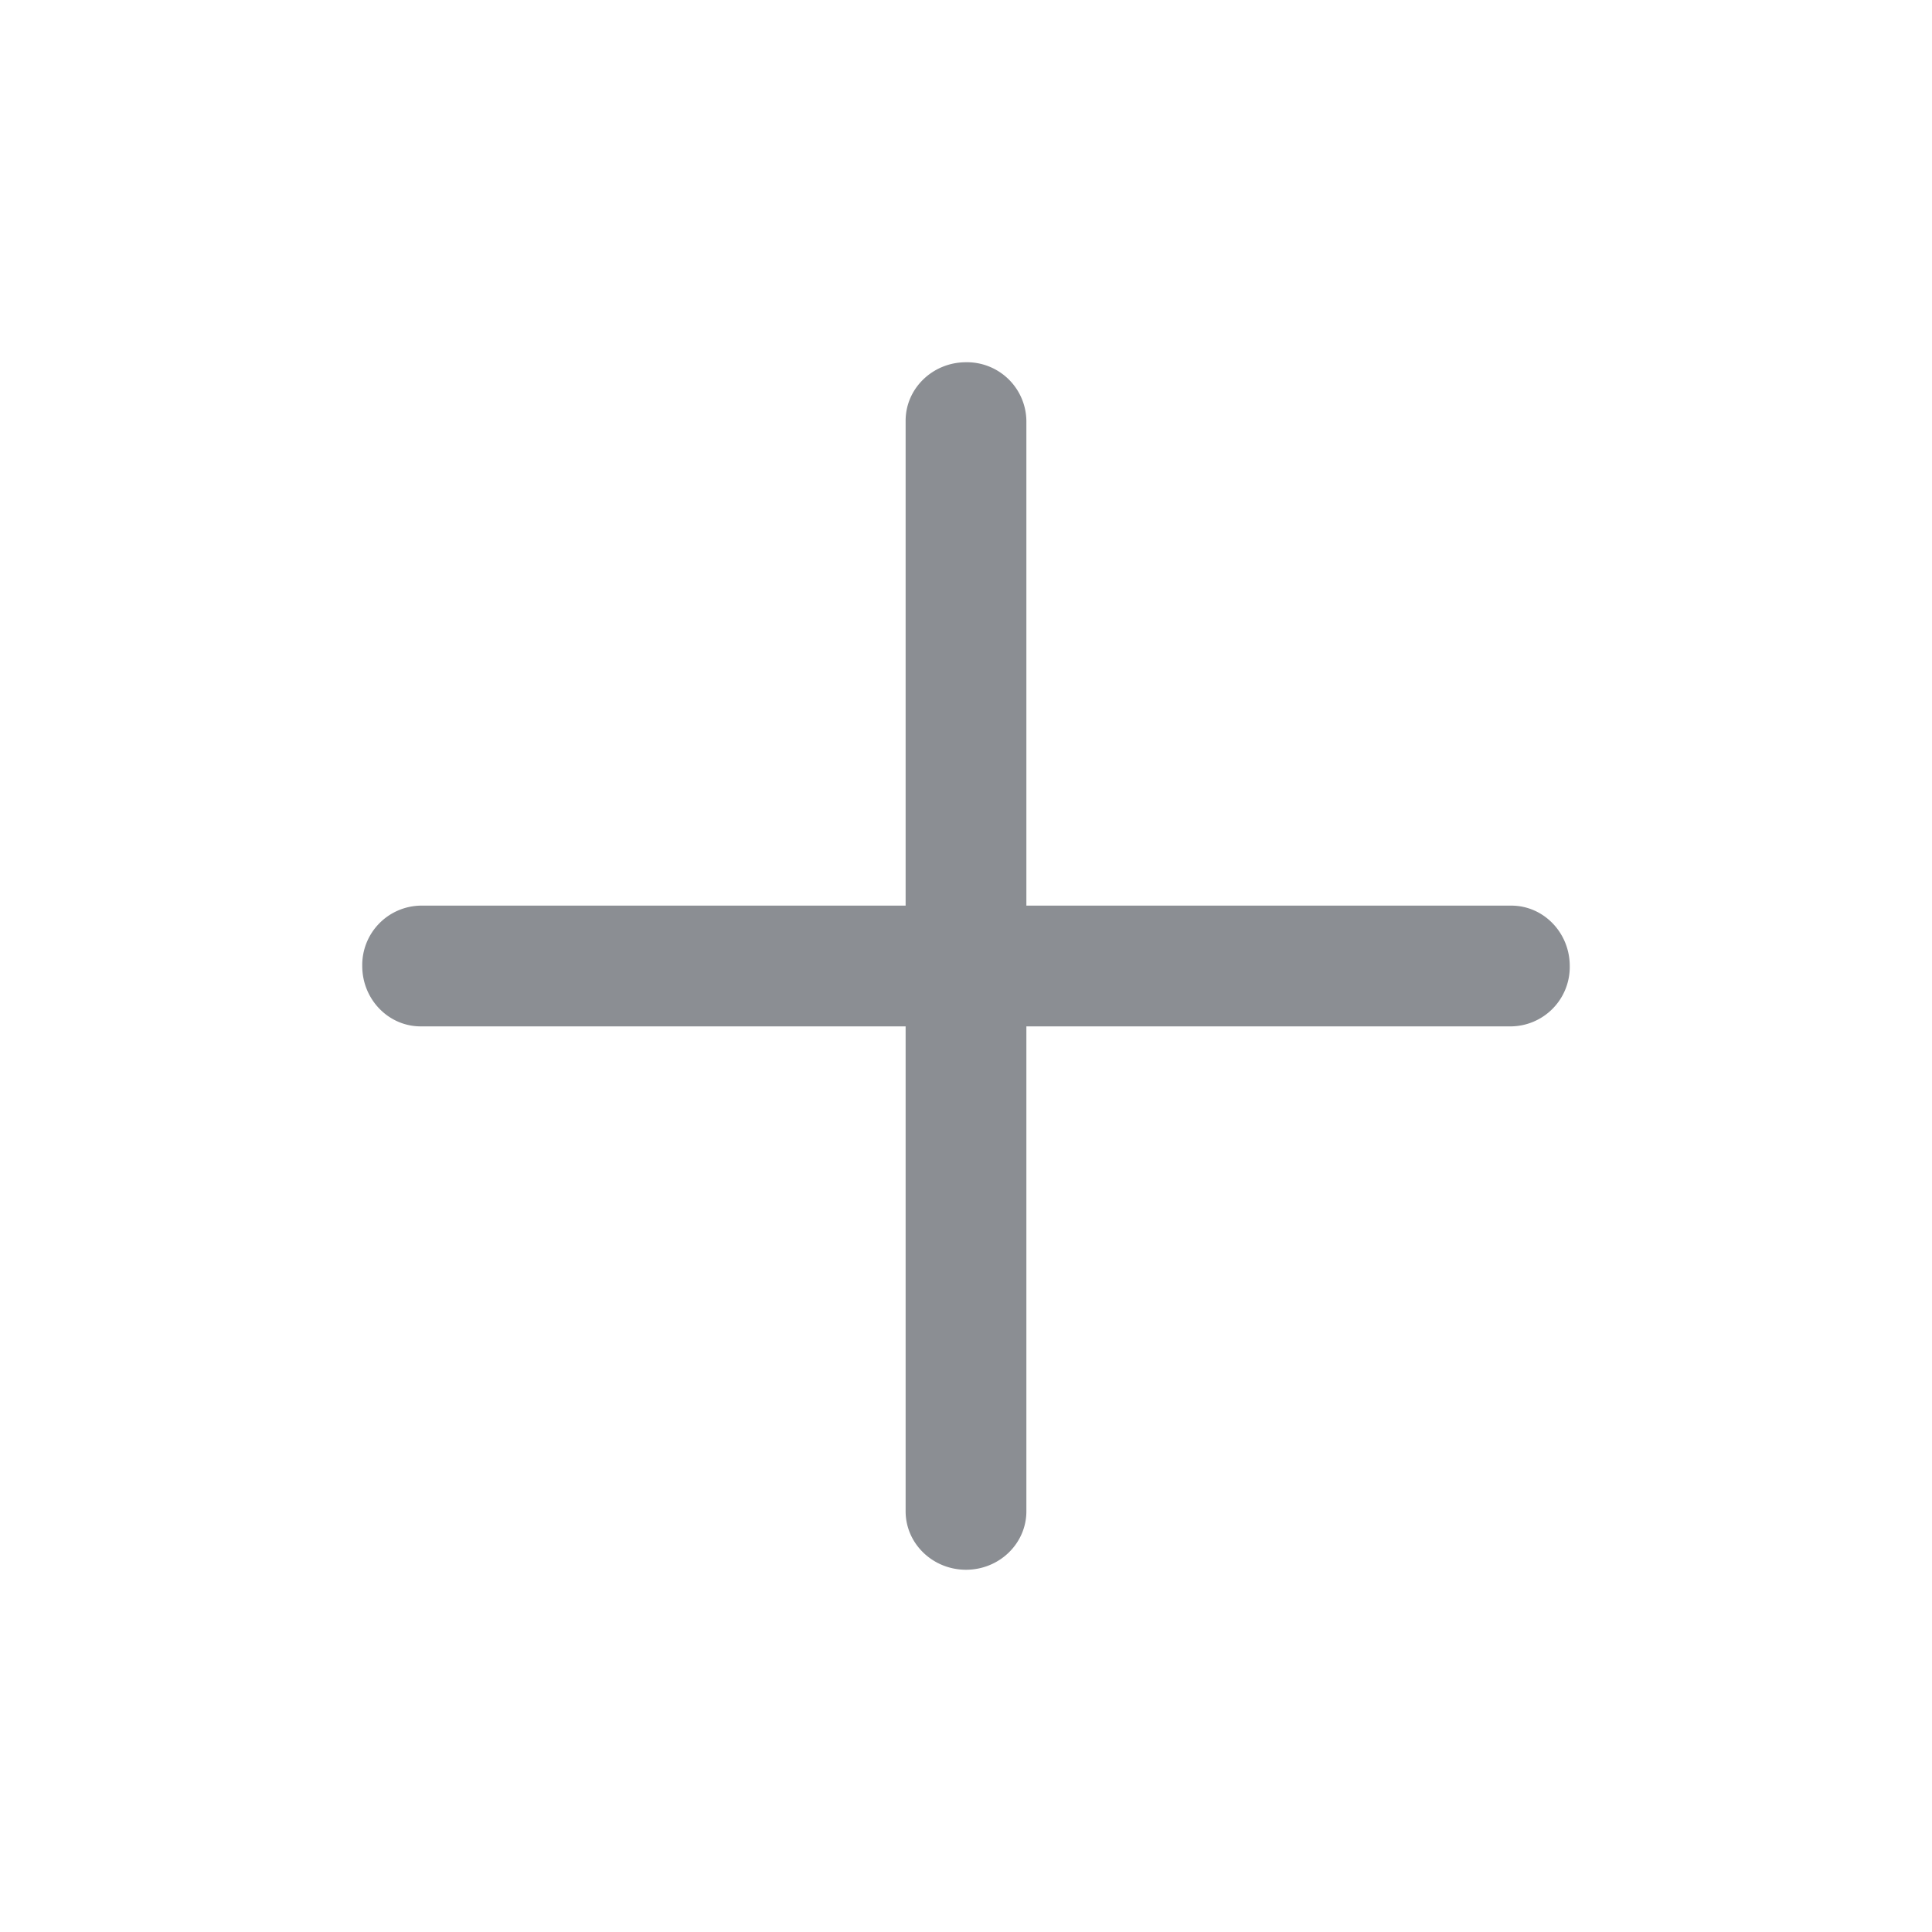 <svg xmlns="http://www.w3.org/2000/svg" viewBox="0 0 16 16" fill="none"><path d="M8.5 3.484A.492.492 0 008 3c-.276 0-.5.217-.5.484V7.5H3.484A.492.492 0 003 8c0 .276.217.5.484.5H7.5v4.016c0 .267.224.484.5.484s.5-.217.5-.484V8.5h4.016A.492.492 0 0013 8c0-.276-.217-.5-.484-.5H8.5V3.484z" fill="#8B8E93"/></svg>